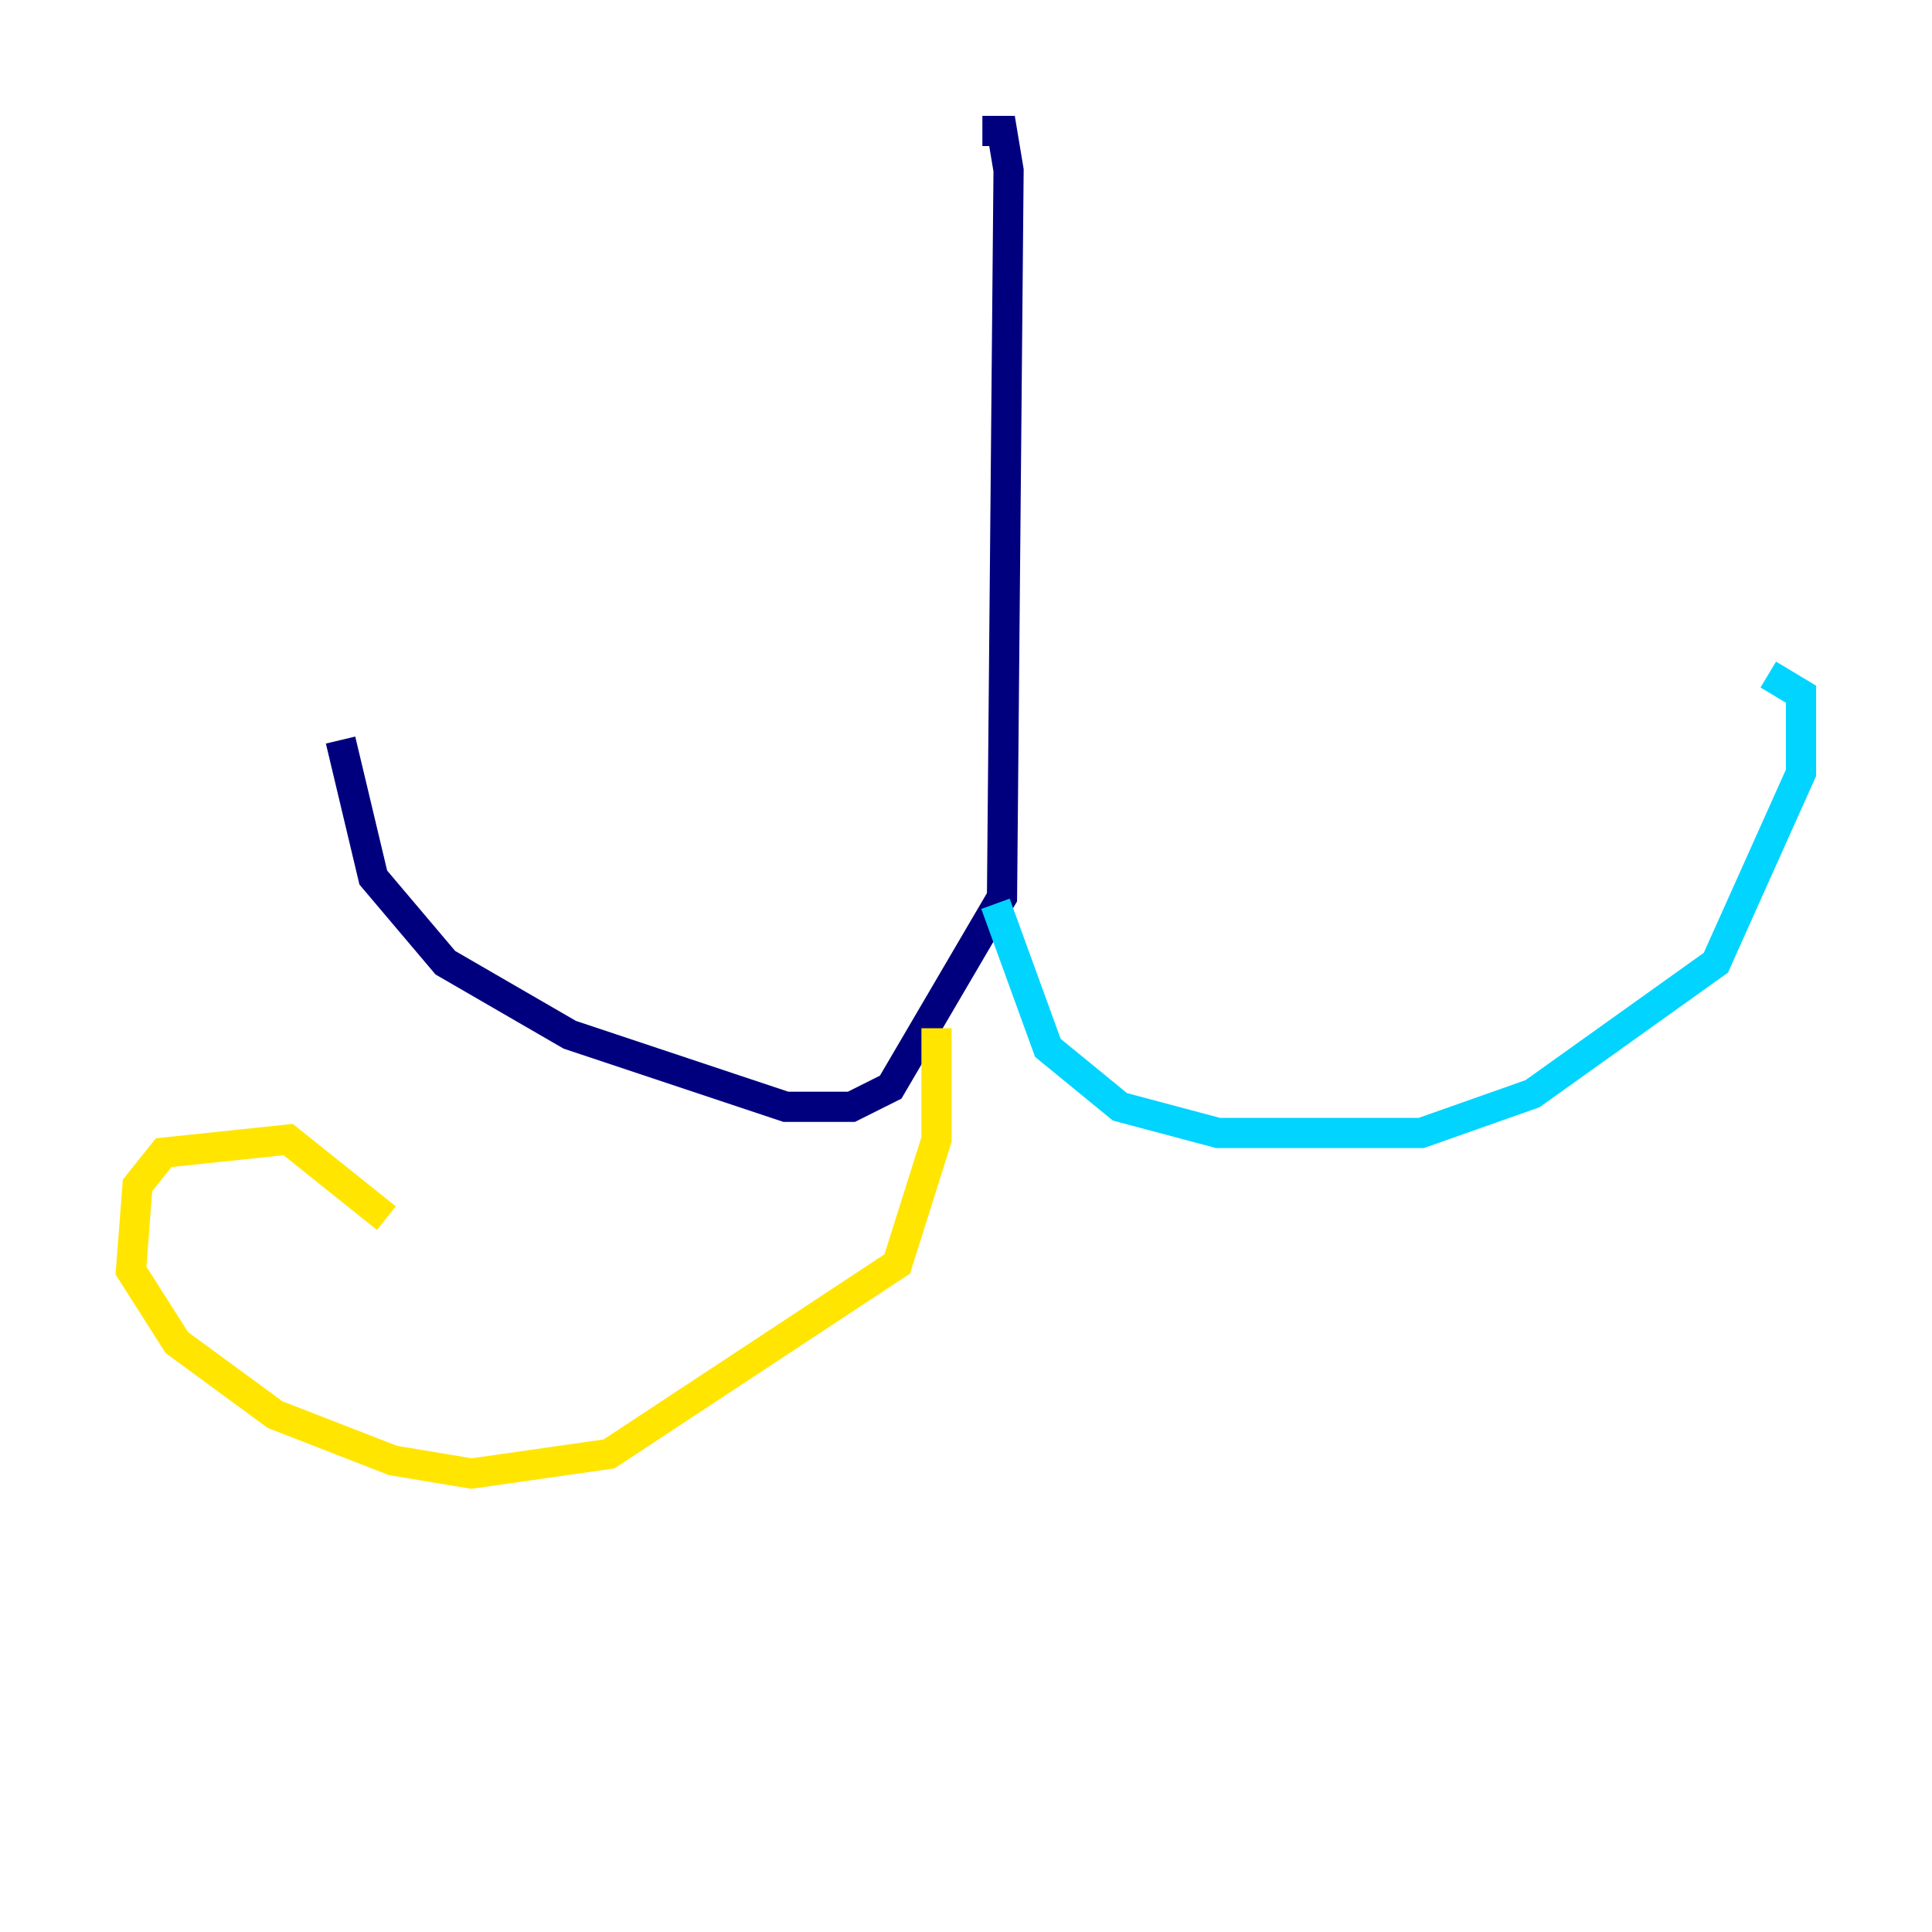 <?xml version="1.0" encoding="utf-8" ?>
<svg baseProfile="tiny" height="128" version="1.2" viewBox="0,0,128,128" width="128" xmlns="http://www.w3.org/2000/svg" xmlns:ev="http://www.w3.org/2001/xml-events" xmlns:xlink="http://www.w3.org/1999/xlink"><defs /><polyline fill="none" points="65.085,8.678 66.386,8.678 66.82,11.281 66.386,59.444 59.01,72.027 56.407,73.329 52.068,73.329 37.749,68.556 29.505,63.783 24.732,58.142 22.563,49.031" stroke="#00007f" stroke-width="2" /><polyline fill="none" points="65.953,59.878 69.424,69.424 74.197,73.329 80.705,75.064 94.156,75.064 101.532,72.461 113.681,63.783 119.322,51.2 119.322,45.993 117.153,44.691" stroke="#00d4ff" stroke-width="2" /><polyline fill="none" points="62.047,68.122 62.047,75.498 59.444,83.742 40.352,96.325 31.241,97.627 26.034,96.759 18.224,93.722 11.715,88.949 8.678,84.176 9.112,78.536 10.848,76.366 19.091,75.498 25.6,80.705" stroke="#ffe500" stroke-width="2" /><polyline fill="none" points="68.556,69.424 68.556,69.424" stroke="#7f0000" stroke-width="2" /></svg>